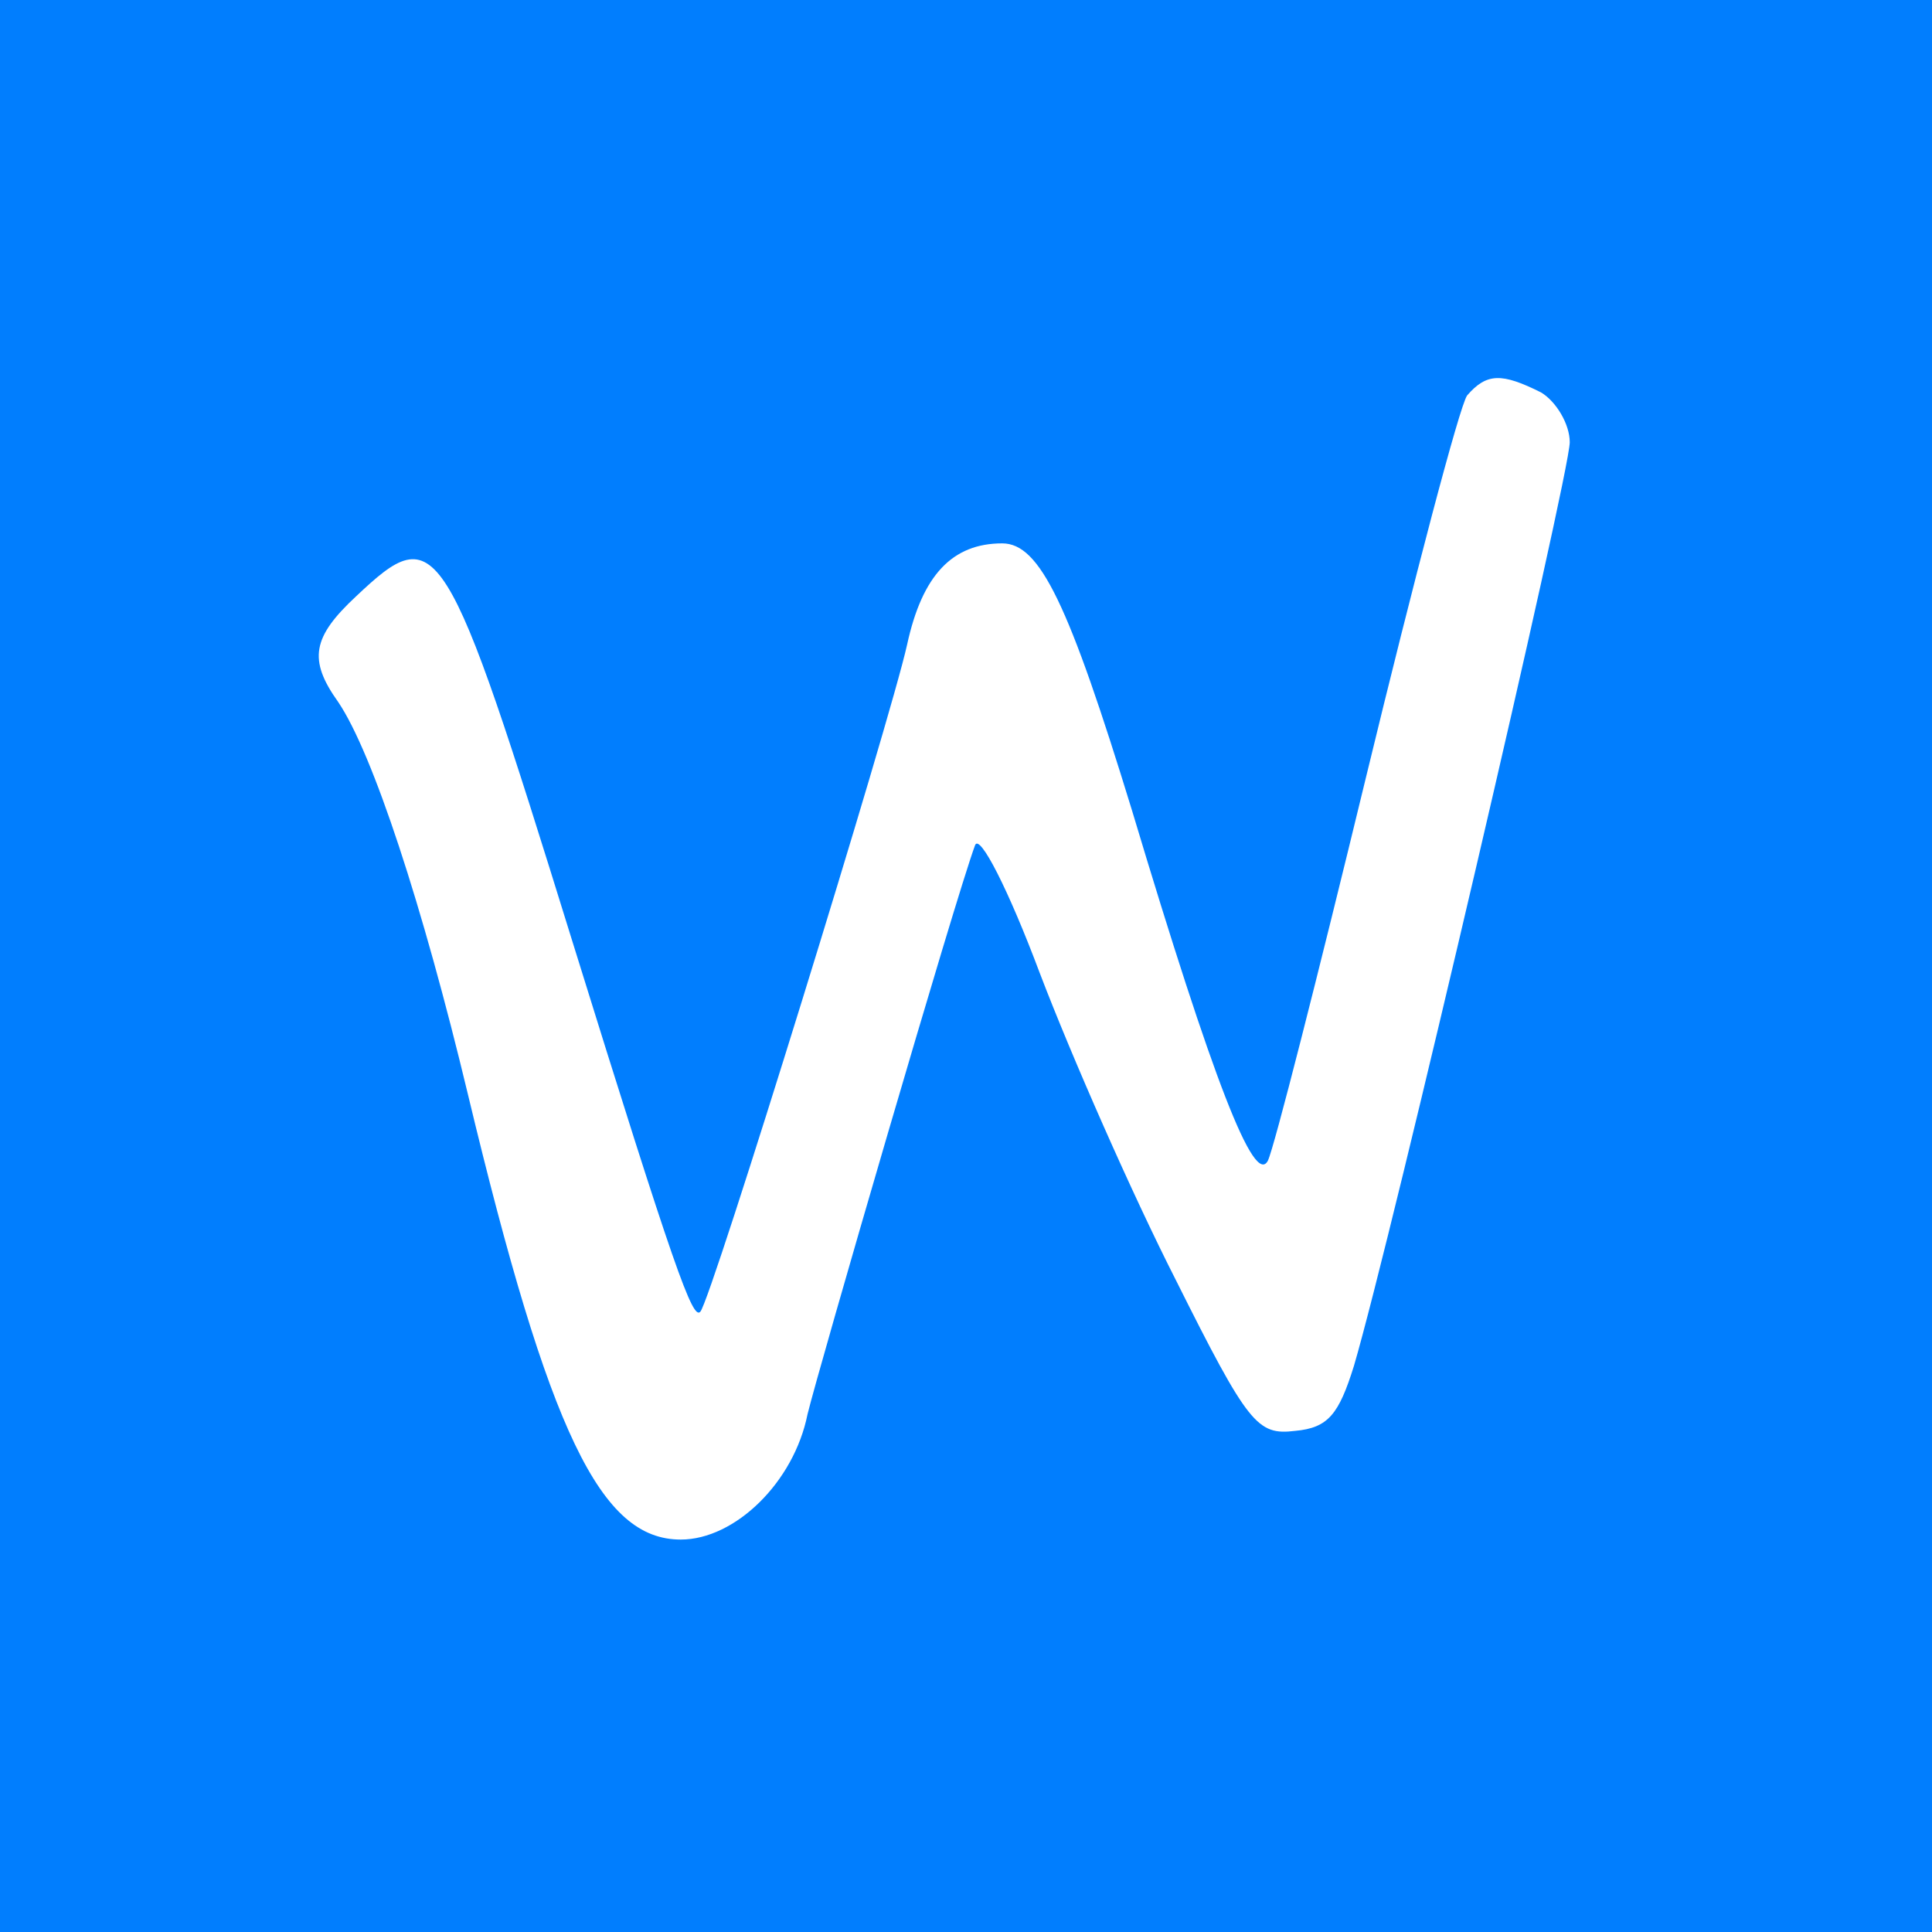 <svg version="1.0" xmlns="http://www.w3.org/2000/svg" width="128pt" height="128pt" viewBox="0 0 128 128" preserveAspectRatio="xMidYMid meet">
  <g transform="translate(0,128) scale(0.1,-0.1)" fill="#017efe" stroke="none">
    <path d="M0 640 l0 -640 640 0 640 0 0 640 0 640 -640 0 -640 0 0 -640z m1021
    380 c10 -6 19 -21 19 -33 0 -21 -118 -527 -143 -612 -10 -32 -17 -41 -39 -43
    -25 -3 -31 4 -79 100 -29 57 -69 148 -90 203 -21 56 -40 93 -43 85 -13 -35
    -104 -348 -111 -377 -9 -45 -48 -83 -84 -83 -53 0 -87 70 -141 295 -30 125
    -63 226 -86 260 -20 28 -17 43 12 70 54 51 59 43 143 -228 68 -219 80 -252 85
    -246 7 7 126 392 137 442 10 46 30 67 63 67 25 0 44 -40 86 -177 54 -180 81
    -249 90 -232 4 8 33 122 65 254 32 132 62 246 67 253 13 15 23 15 49 2z"/>
  </g>
</svg>
